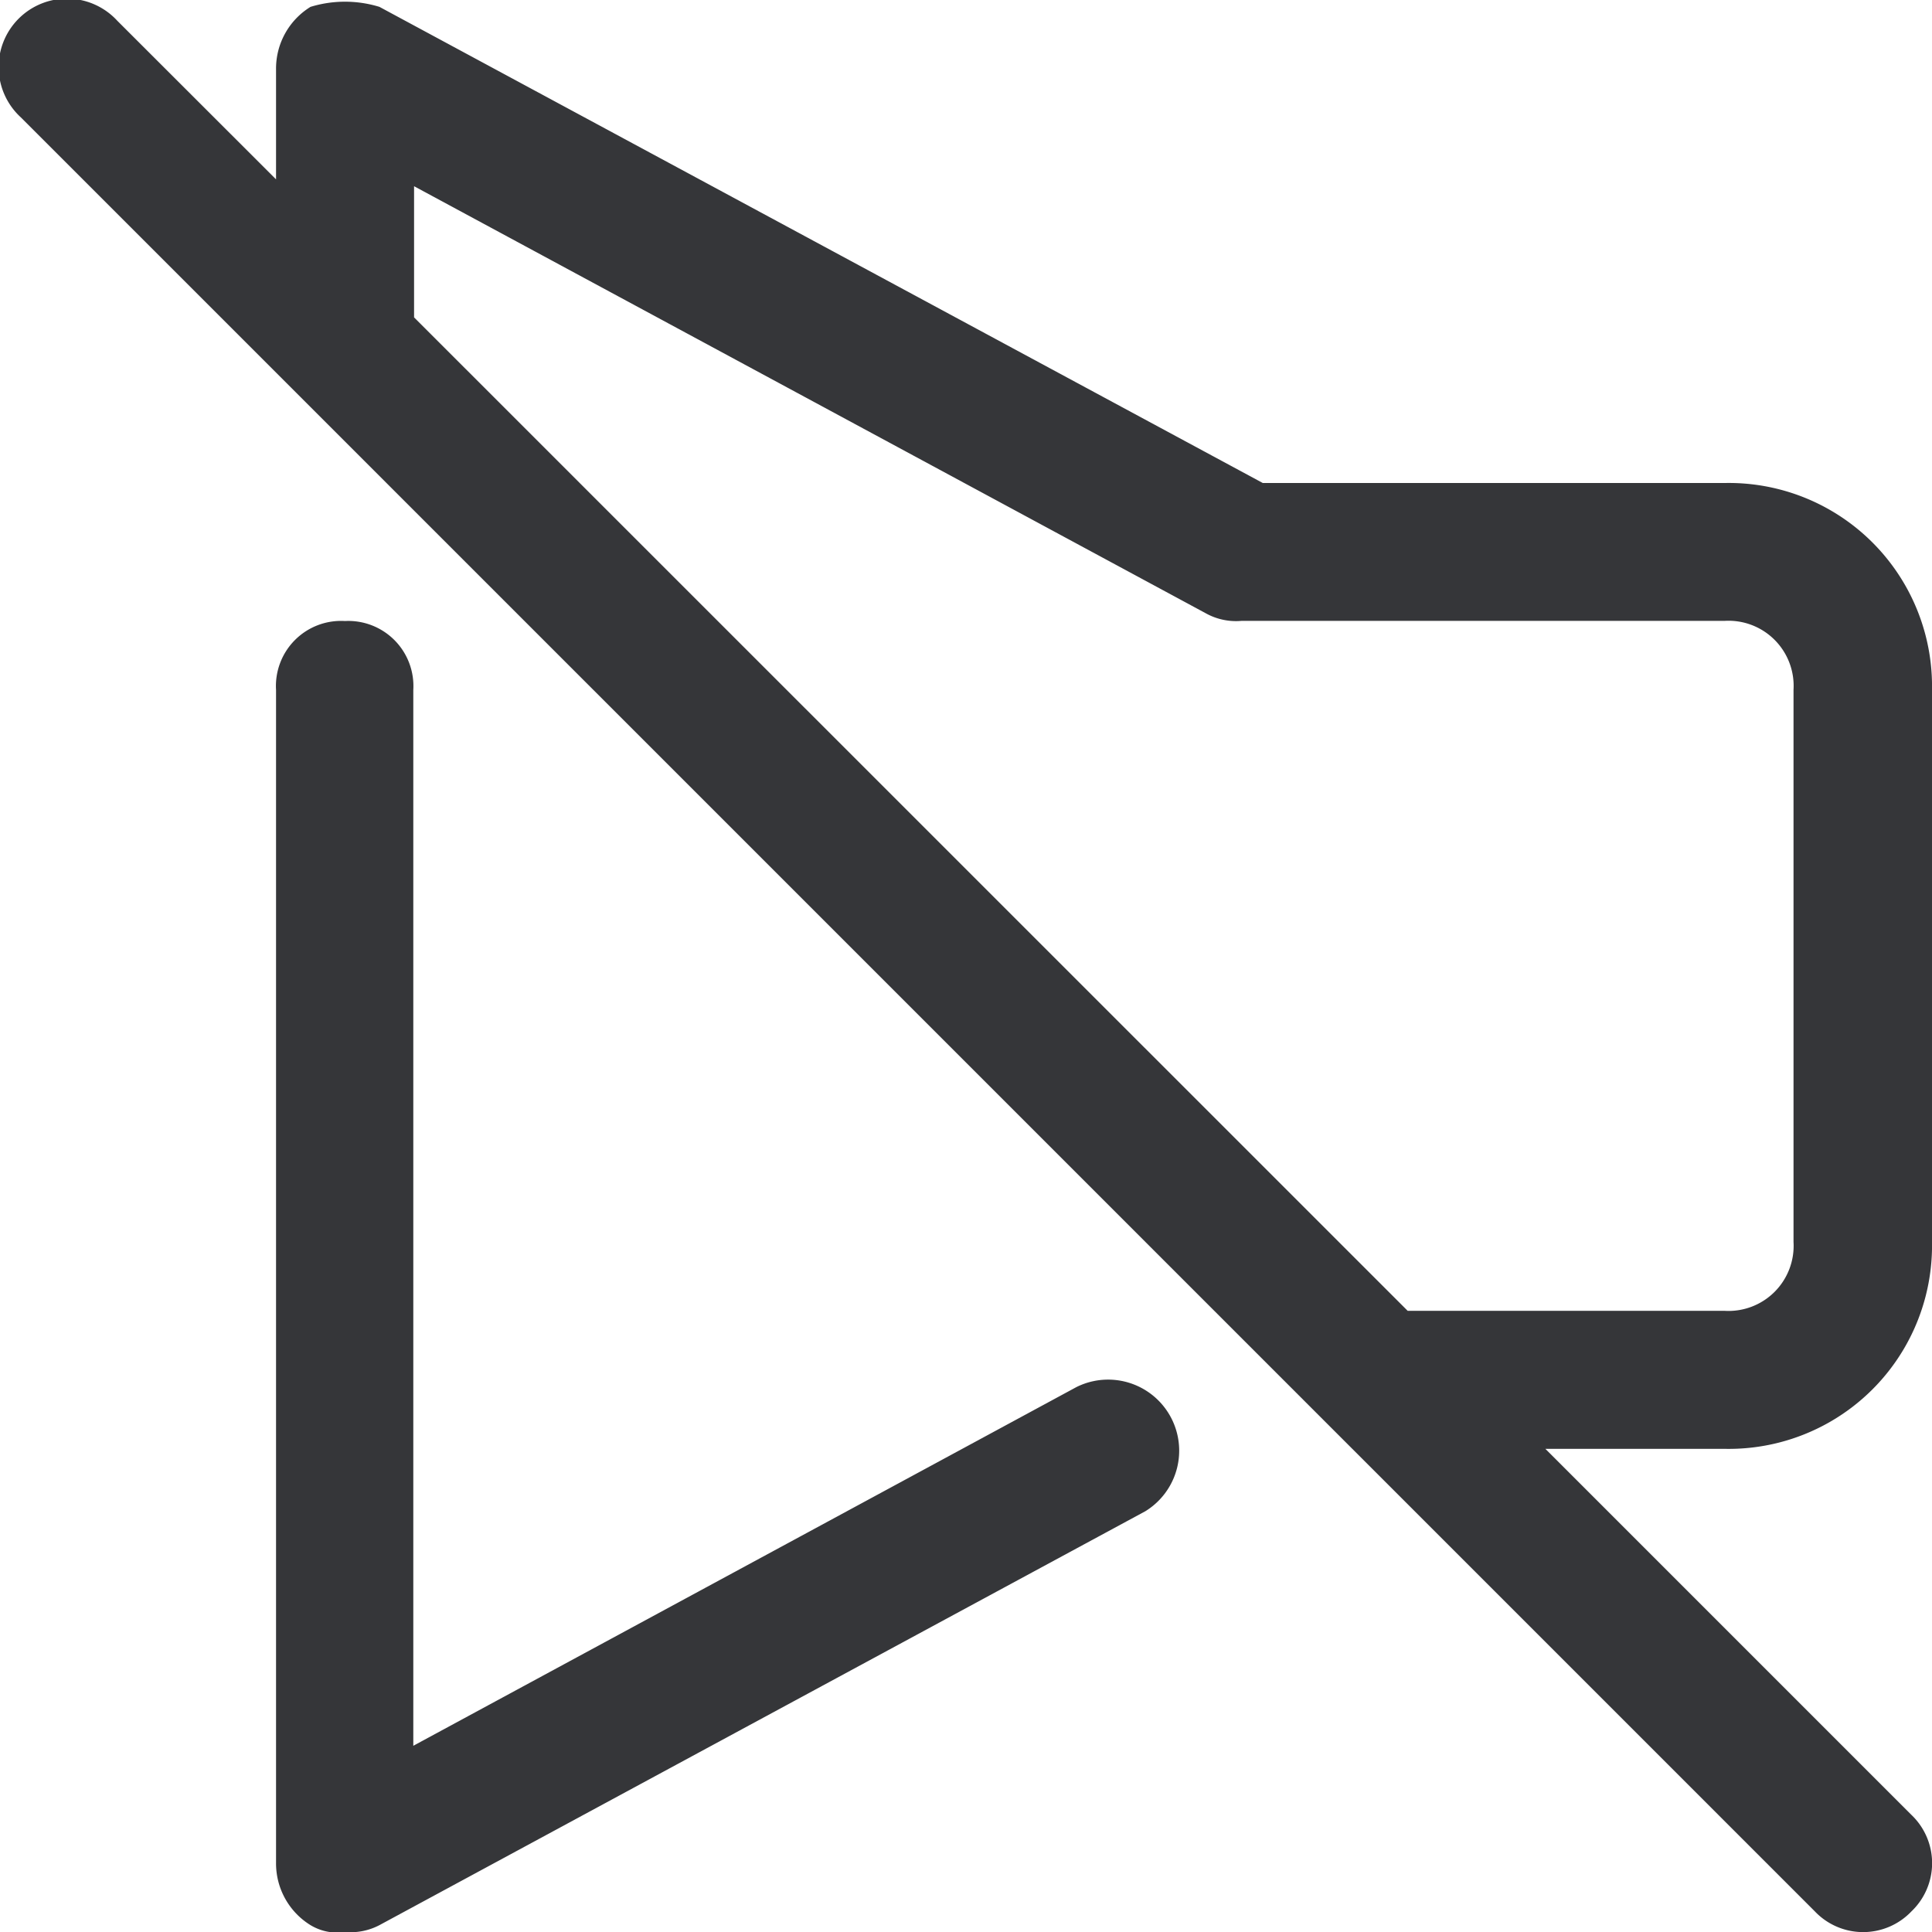 <svg xmlns="http://www.w3.org/2000/svg" width="12.668" height="12.668" viewBox="0 0 12.668 12.668"><defs><style>.a{fill:#353639;}</style></defs><g transform="translate(-2 -2)"><path class="a" d="M6.452,11A.427.427,0,0,0,6,11.452v7.692a.475.475,0,0,0,.226.407.339.339,0,0,0,.226.045.408.408,0,0,0,.226-.045L11.7,16.837a.466.466,0,0,0-.452-.814L6.9,18.375V11.452A.427.427,0,0,0,6.452,11Z" transform="translate(-2.19 -4.928)"/><path class="a" d="M14.668,10.144V6.524a1.333,1.333,0,0,0-1.357-1.357H10.28L4.488,2.045a.771.771,0,0,0-.452,0,.475.475,0,0,0-.226.407v.724L2.769,2.136a.448.448,0,1,0-.633.633l1.81,1.81h0l6.787,6.787h0L13.9,14.533a.437.437,0,0,0,.633,0,.437.437,0,0,0,0-.633l-2.4-2.4h1.176A1.333,1.333,0,0,0,14.668,10.144ZM4.715,4.081v-.86l5.2,2.805a.408.408,0,0,0,.226.045h3.167a.427.427,0,0,1,.452.452v3.62a.427.427,0,0,1-.452.452H11.23Z"/></g></svg>